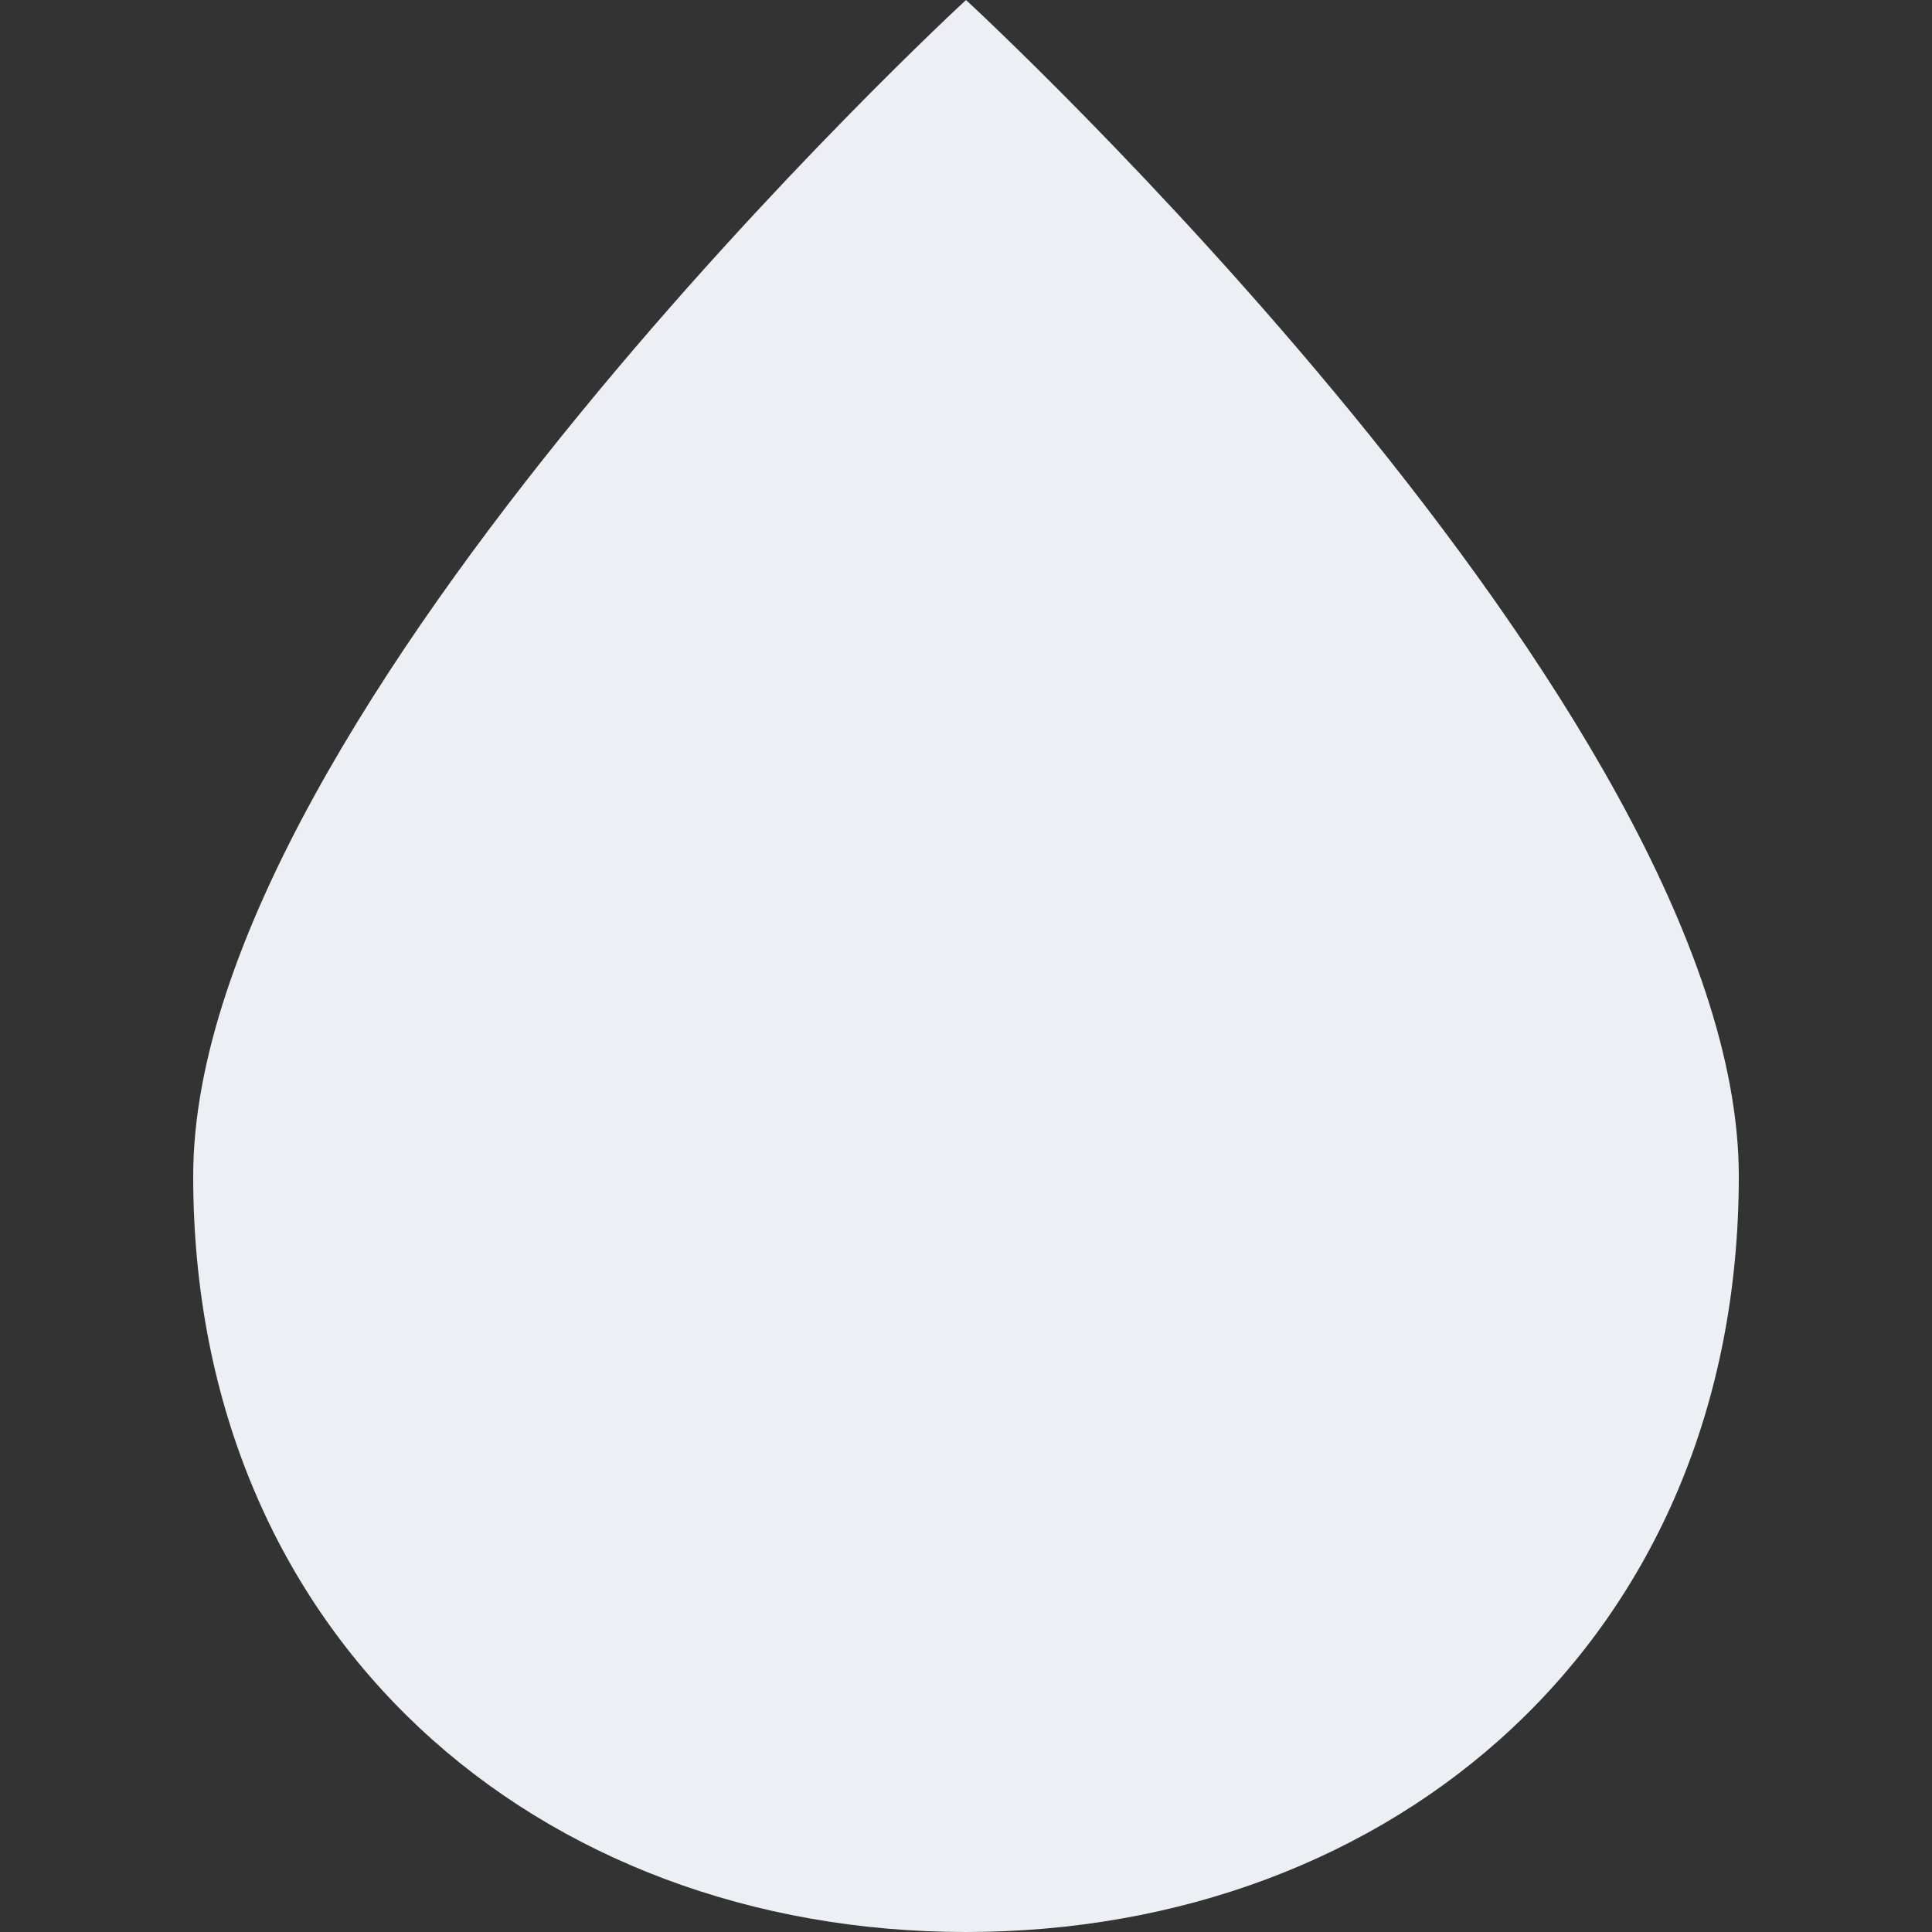 <svg xmlns="http://www.w3.org/2000/svg" width="20" height="20" viewBox="0 0 20 20" fill="#ECEFF4" fill-rule="evenodd" >
    <rect x="0" y="0" width="20" height="20" fill="#333333" stroke="none"/>
    <path d="M10 20c4.418 0 8-3.024 8-7.826C18 7.37 10 0 10 0S2 7.371 2 12.174C2 16.976 5.582 20 10 20z"/>
</svg>
